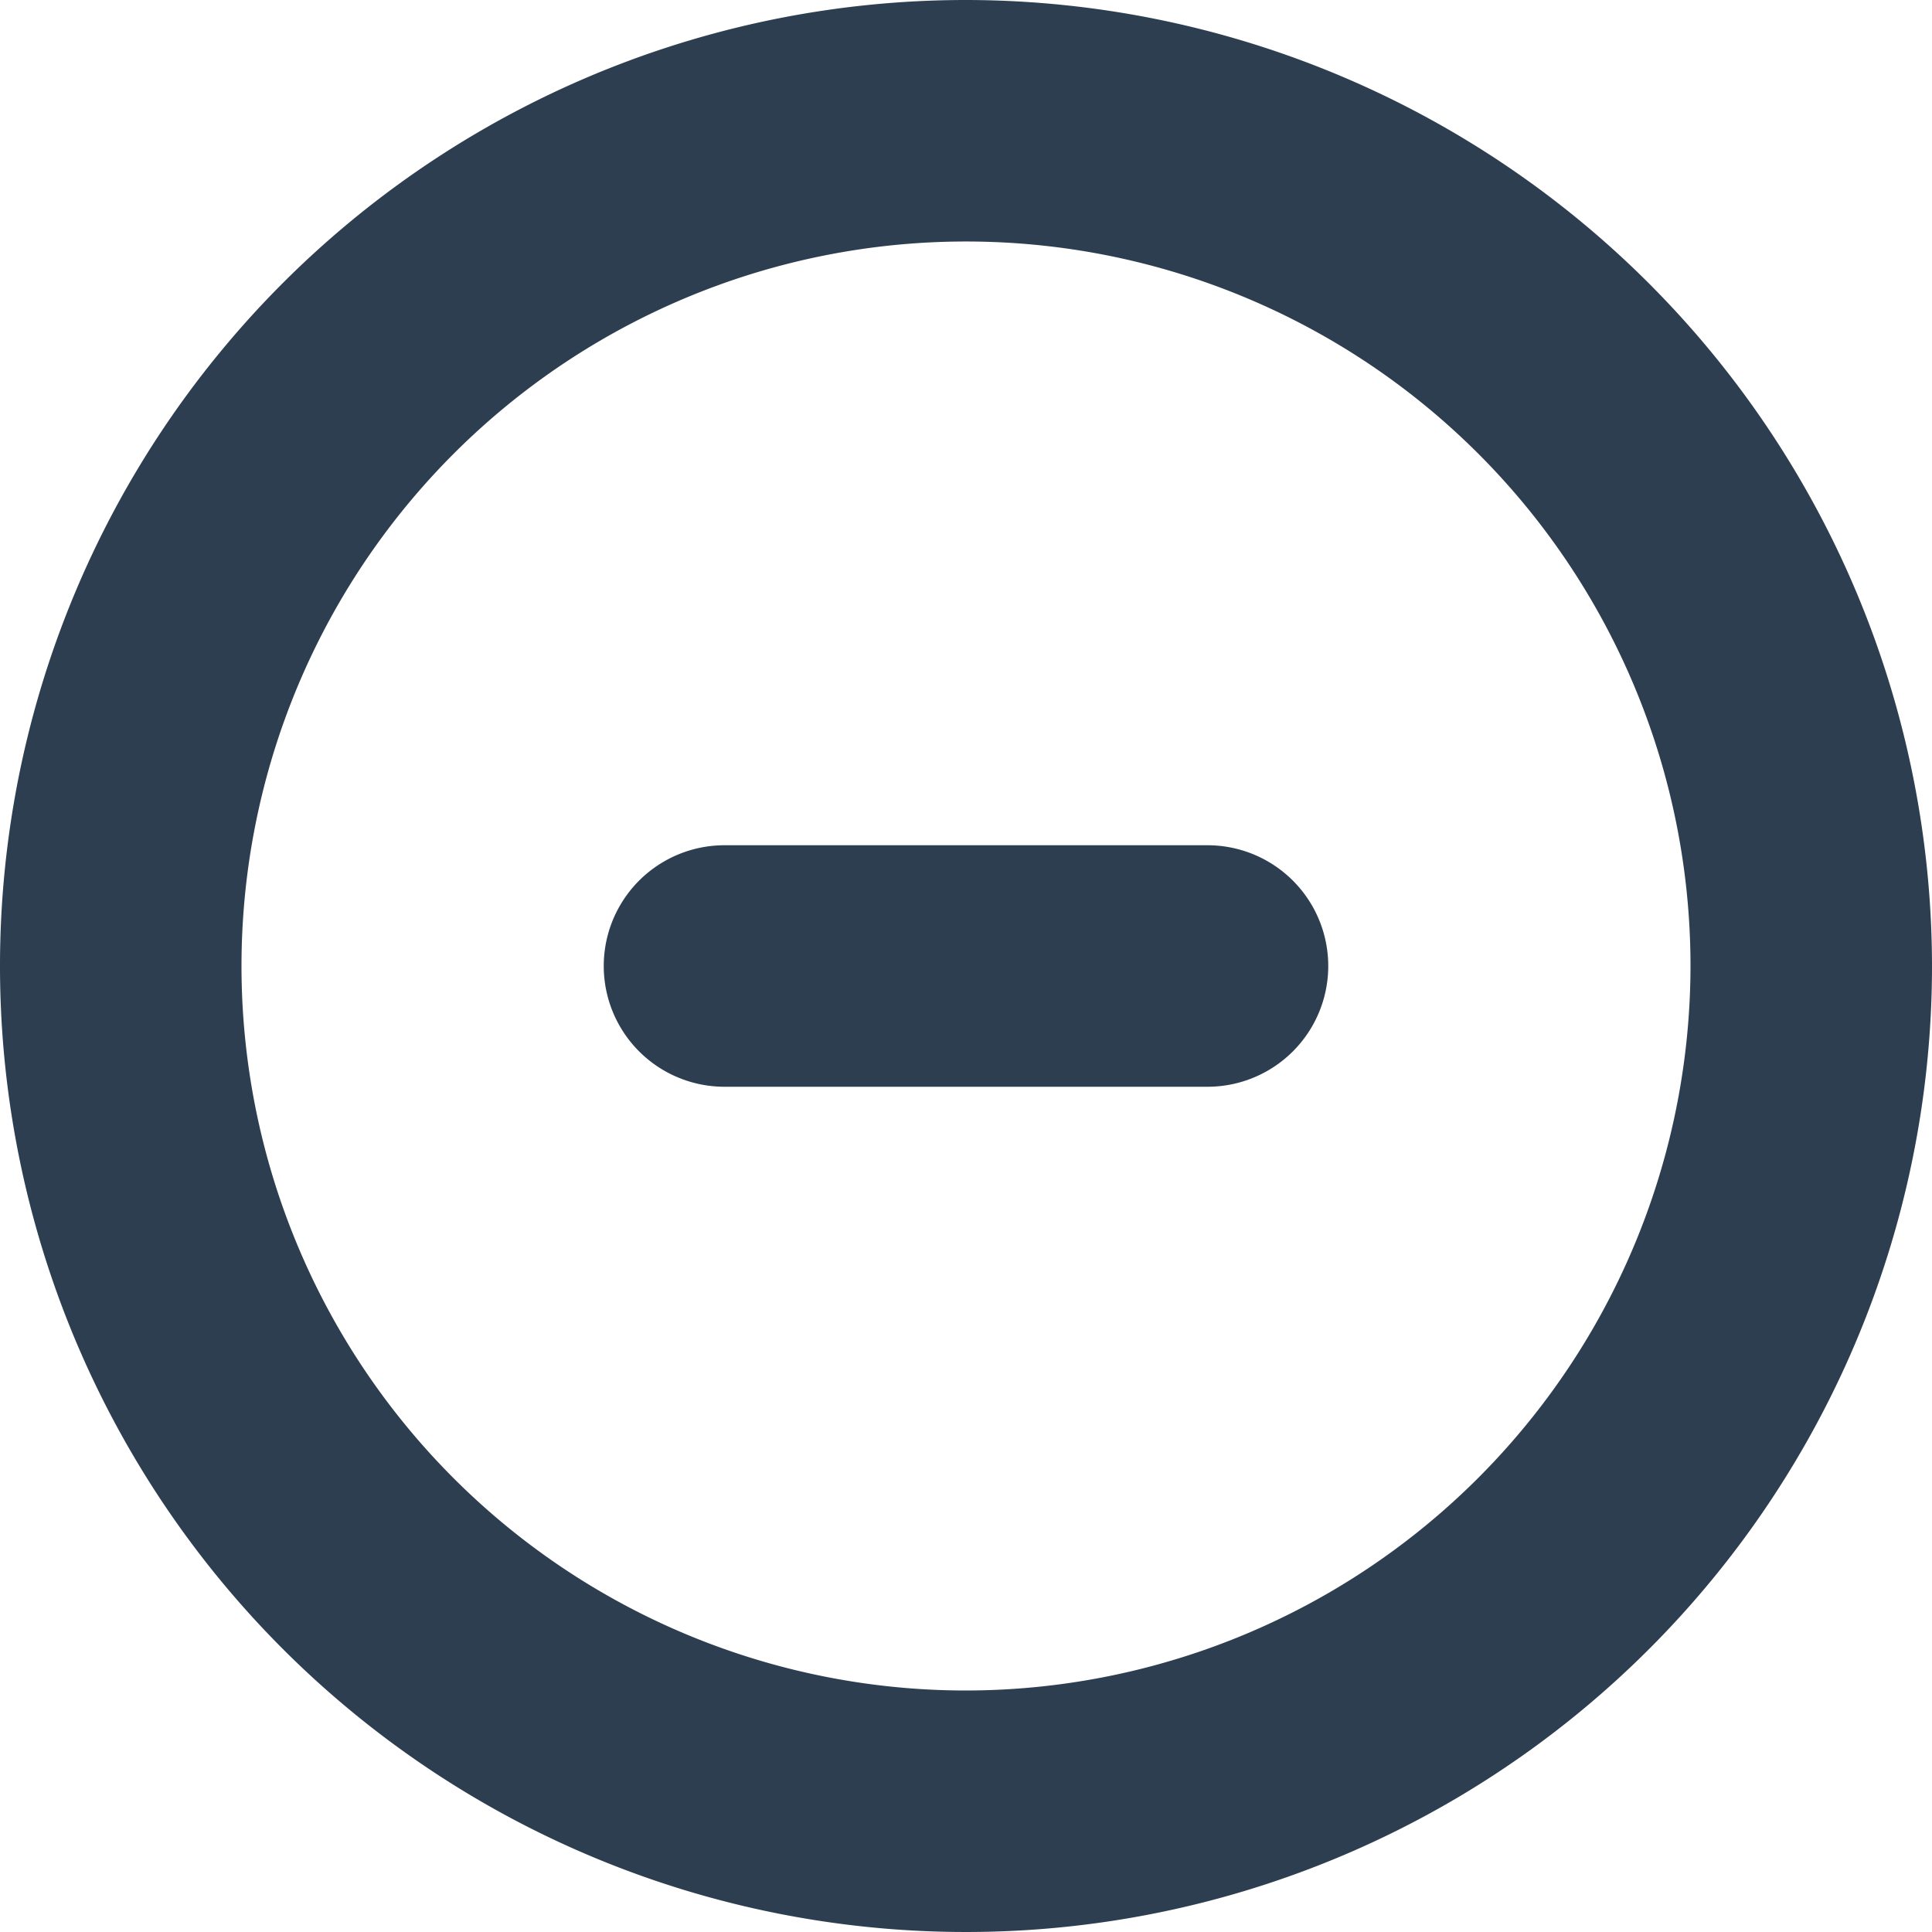 <svg id="SvgjsSvg1001" width="288" height="288" xmlns="http://www.w3.org/2000/svg" version="1.1" xmlnsXlink="http://www.w3.org/1999/xlink" xmlnsSvgjs="http://svgjs.com/svgjs"><defs id="SvgjsDefs1002"></defs><g id="SvgjsG1008"><svg xmlns="http://www.w3.org/2000/svg" viewBox="0 0 96 96" width="288" height="288"><path d="M48,0A48,48,0,1,0,96,48,48.051,48.051,0,0,0,48,0Zm0,84A36,36,0,1,1,84,48,36.039,36.039,0,0,1,48,84Z" fill="#2c3e50" class="color000 svgShape"></path><path d="M60,42H36a6,6,0,0,0,0,12H60a6,6,0,0,0,0-12Z" fill="#2c3e50" class="color000 svgShape"></path></svg></g></svg>